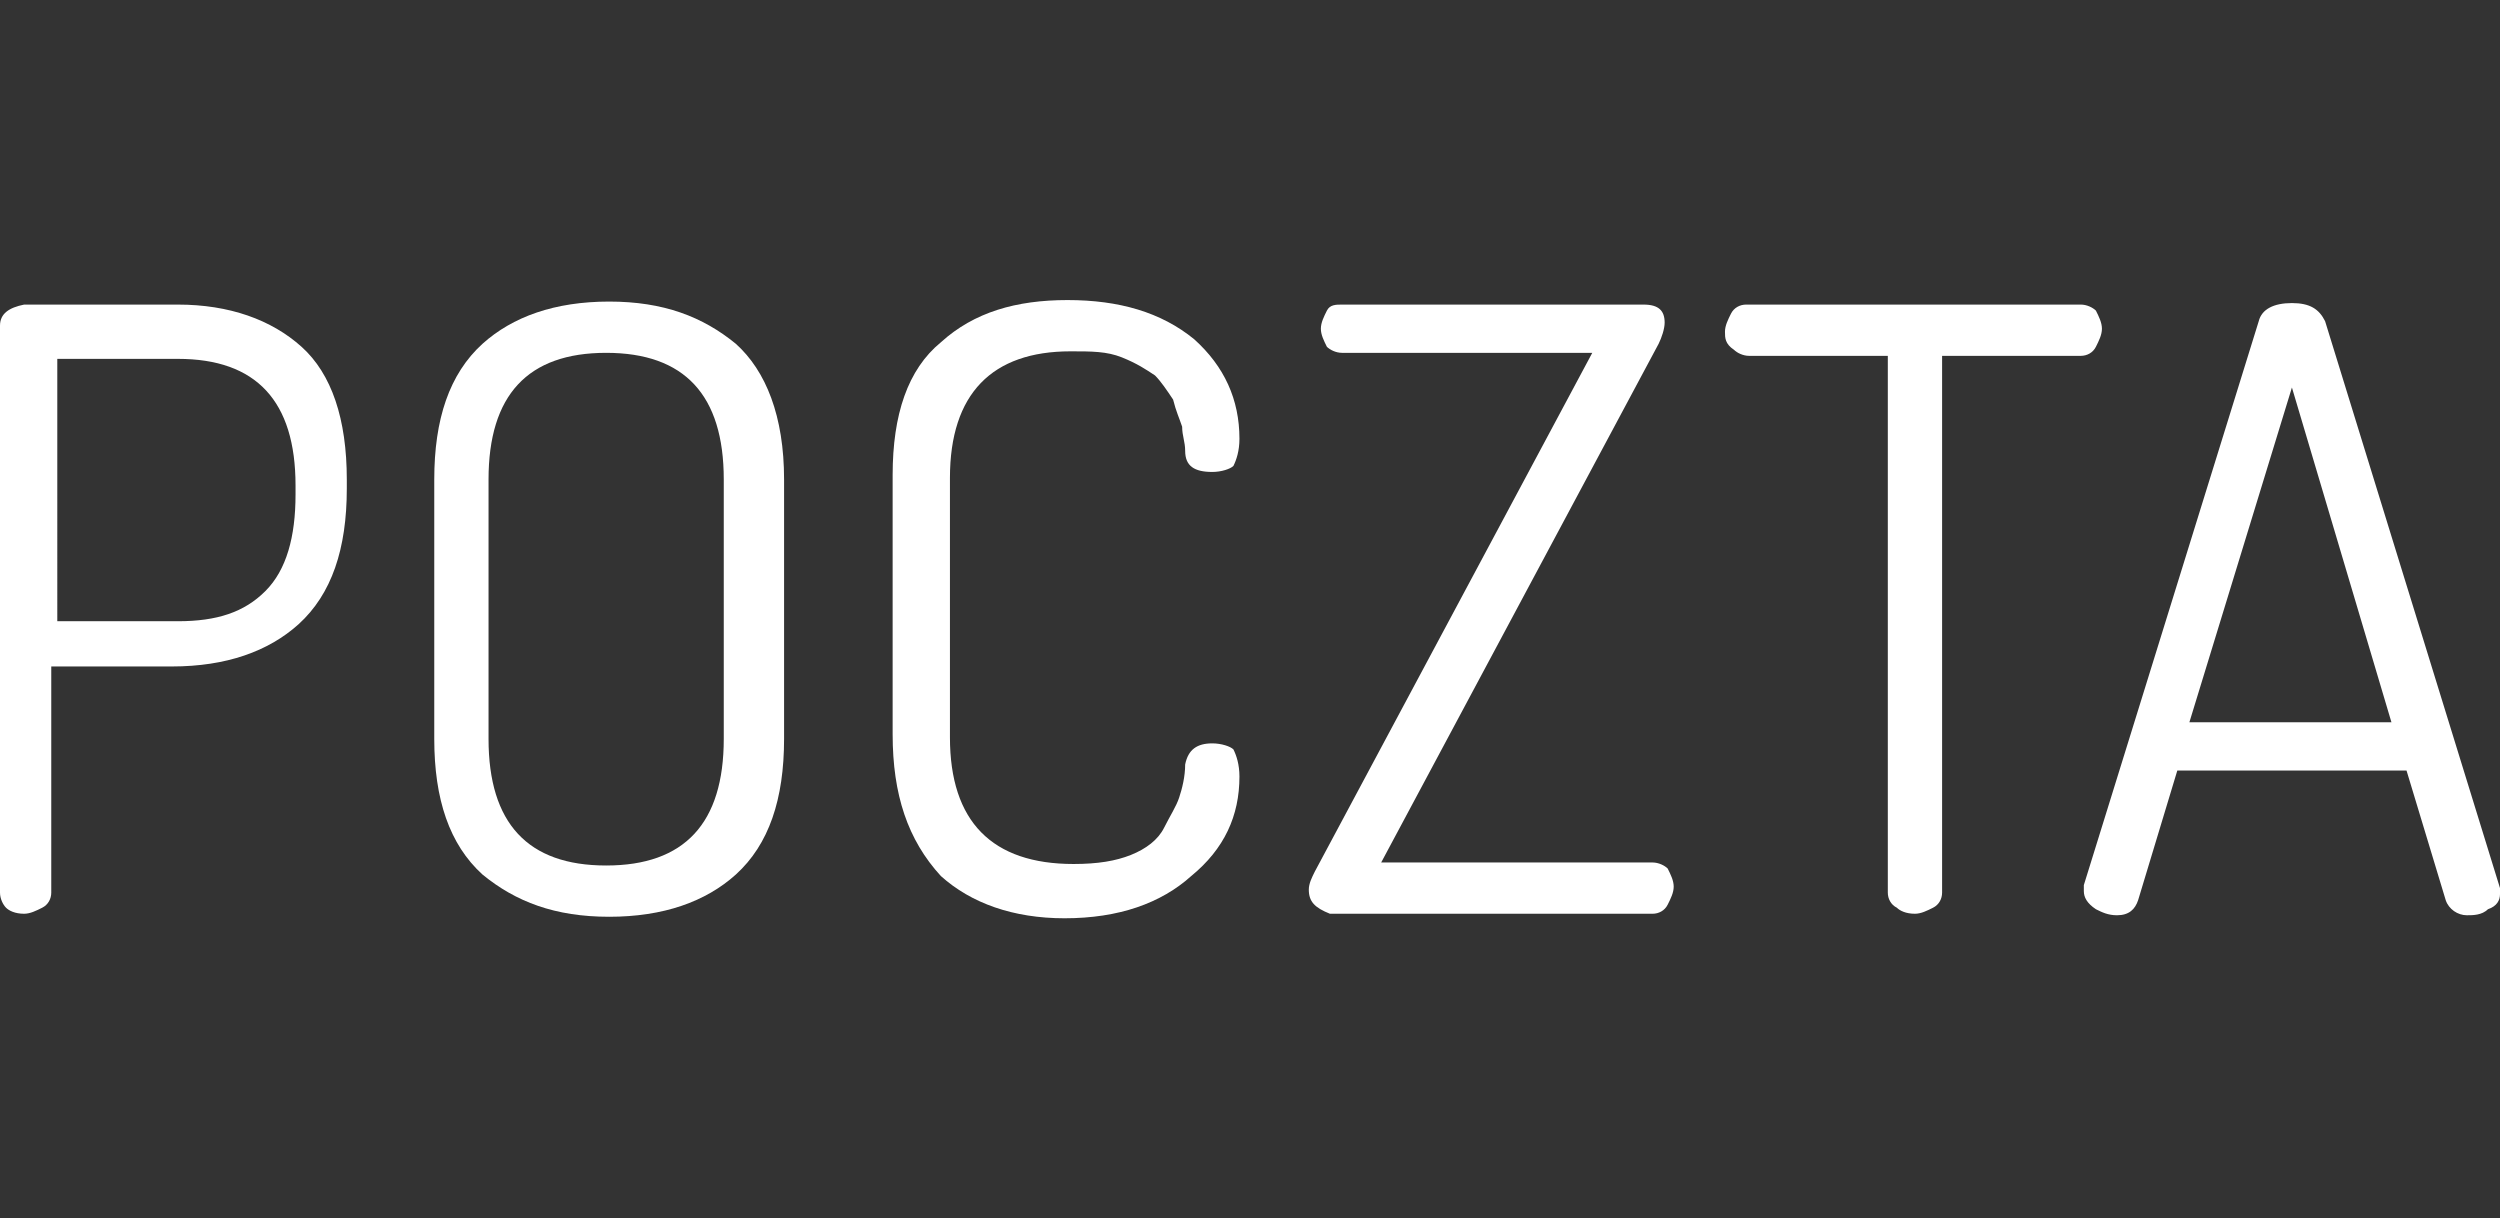 <?xml version="1.0" encoding="UTF-8" standalone="no"?>
<svg
   width="82.9"
   height="40.4"
   viewBox="0 0 82.9 40.4"
   version="1.1"
   style="fill:none"
   xmlns="http://www.w3.org/2000/svg"
   xmlns:svg="http://www.w3.org/2000/svg">
  <rect x="0" y="0" width="82.9" height="40.4" fill="#333333" stroke="none"/>
  <path
     d="M 0,29.6 V 10.8 c 0,-0.4 0.3,-0.6 0.8,-0.7 h 5.1 c 1.7,0 3.1,0.5 4.1,1.4 1,0.9 1.5,2.4 1.5,4.4 v 0.3 c 0,2 -0.5,3.5 -1.6,4.5 -1,0.9 -2.4,1.4 -4.2,1.4 h -4 v 7.5 C 1.7,29.8 1.6,30 1.4,30.1 1.2,30.2 1,30.3 0.8,30.3 0.5,30.3 0.3,30.2 0.2,30.1 0.1,30 0,29.8 0,29.6 Z m 1.9,-9 h 4 c 1.3,0 2.2,-0.3 2.9,-1 0.7,-0.7 1,-1.8 1,-3.2 v -0.3 c 0,-2.8 -1.3,-4.2 -3.9,-4.2 h -4 z"
     style="fill:#fff;" />
  <path
     d="m 14.4,24.5 v -8.6 c 0,-2 0.5,-3.5 1.6,-4.5 1,-0.9 2.4,-1.4 4.2,-1.4 1.8,0 3.1,0.5 4.2,1.4 1,0.9 1.6,2.4 1.6,4.5 v 8.6 c 0,2 -0.5,3.5 -1.6,4.5 -1,0.9 -2.4,1.4 -4.2,1.4 -1.8,0 -3.1,-0.5 -4.2,-1.4 -1.1,-1 -1.6,-2.5 -1.6,-4.5 z m 1.8,0 c 0,2.8 1.3,4.2 3.9,4.2 2.6,0 3.9,-1.4 3.9,-4.2 v -8.6 c 0,-2.8 -1.3,-4.2 -3.9,-4.2 -2.6,0 -3.9,1.4 -3.9,4.2 z"
     style="fill:#fff;" />
  <path
     d="m 29.6,24.35 v -8.6 c 0,-2 0.5,-3.5 1.6,-4.4 1.1,-1 2.5,-1.4 4.2,-1.4 1.7,0 3.1,0.4 4.2,1.3 1,0.9 1.5,2 1.5,3.3 0,0.4 -0.1,0.7 -0.2,0.9 -0.1,0.1 -0.4,0.2 -0.7,0.2 -0.6,0 -0.9,-0.2 -0.9,-0.7 0,-0.3 -0.1,-0.5 -0.1,-0.8 -0.1,-0.3 -0.2,-0.5 -0.3,-0.9 -0.2,-0.3 -0.4,-0.6 -0.6,-0.8 -0.3,-0.2 -0.6,-0.4 -1.1,-0.6 -0.5,-0.2 -1,-0.2 -1.7,-0.2 -2.6,0 -4,1.4 -4,4.2 v 8.6 c 0,2.8 1.4,4.2 4.1,4.2 0.8,0 1.4,-0.1 1.9,-0.3 0.5,-0.2 0.9,-0.5 1.1,-0.9 0.2,-0.4 0.4,-0.7 0.5,-1 0.1,-0.3 0.2,-0.7 0.2,-1.1 0.1,-0.5 0.4,-0.7 0.9,-0.7 0.3,0 0.6,0.1 0.7,0.2 0.1,0.2 0.2,0.5 0.2,0.9 0,1.3 -0.5,2.4 -1.6,3.3 -1,0.9 -2.4,1.4 -4.2,1.4 -1.7,0 -3.1,-0.5 -4.1,-1.4 -1.1,-1.2 -1.6,-2.7 -1.6,-4.7 z"
     style="fill:#fff;" />
  <path
     d="m 43.4,29.5 c 0,-0.2 0.1,-0.4 0.2,-0.6 l 9.2,-17.2 h -8.3 c -0.2,0 -0.4,-0.1 -0.5,-0.2 -0.1,-0.2 -0.2,-0.4 -0.2,-0.6 0,-0.2 0.1,-0.4 0.2,-0.6 0.1,-0.2 0.3,-0.2 0.5,-0.2 h 10 c 0.5,0 0.7,0.2 0.7,0.6 0,0.2 -0.1,0.5 -0.2,0.7 l -9.2,17.2 h 9 c 0.2,0 0.4,0.1 0.5,0.2 0.1,0.2 0.2,0.4 0.2,0.6 0,0.2 -0.1,0.4 -0.2,0.6 -0.1,0.2 -0.3,0.3 -0.5,0.3 H 44.1 c -0.5,-0.2 -0.7,-0.4 -0.7,-0.8 z"
     style="fill:#fff;" />
  <path
     d="m 57.2,11 c 0,-0.2 0.1,-0.4 0.2,-0.6 0.1,-0.2 0.3,-0.3 0.5,-0.3 H 69 c 0.2,0 0.4,0.1 0.5,0.2 0.1,0.2 0.2,0.4 0.2,0.6 0,0.2 -0.1,0.4 -0.2,0.6 -0.1,0.2 -0.3,0.3 -0.5,0.3 h -4.6 v 17.8 c 0,0.2 -0.1,0.4 -0.3,0.5 -0.2,0.1 -0.4,0.2 -0.6,0.2 -0.3,0 -0.5,-0.1 -0.6,-0.2 C 62.7,30 62.6,29.8 62.6,29.6 V 11.8 H 58 c -0.2,0 -0.4,-0.1 -0.5,-0.2 -0.3,-0.2 -0.3,-0.4 -0.3,-0.6 z"
     style="fill:#fff;" />
  <path
     d="m 69.1,29.55 c 0,-0.1 0,-0.2 0,-0.2 l 5.8,-18.7 c 0.1,-0.4 0.5,-0.6 1.1,-0.6 0.6,0 0.9,0.2 1.1,0.6 l 5.8,18.8 c 0,0 0,0 0,0.1 v 0.1 c 0,0.2 -0.1,0.4 -0.4,0.5 -0.2,0.2 -0.5,0.2 -0.7,0.2 -0.3,0 -0.6,-0.2 -0.7,-0.5 l -1.3,-4.3 h -7.6 l -1.3,4.3 c -0.1,0.3 -0.3,0.5 -0.7,0.5 -0.3,0 -0.5,-0.1 -0.7,-0.2 -0.3,-0.2 -0.4,-0.4 -0.4,-0.6 z m 3.5,-5.6 h 6.7 L 76,12.85 Z"
     style="fill:#fff;" />
</svg>
